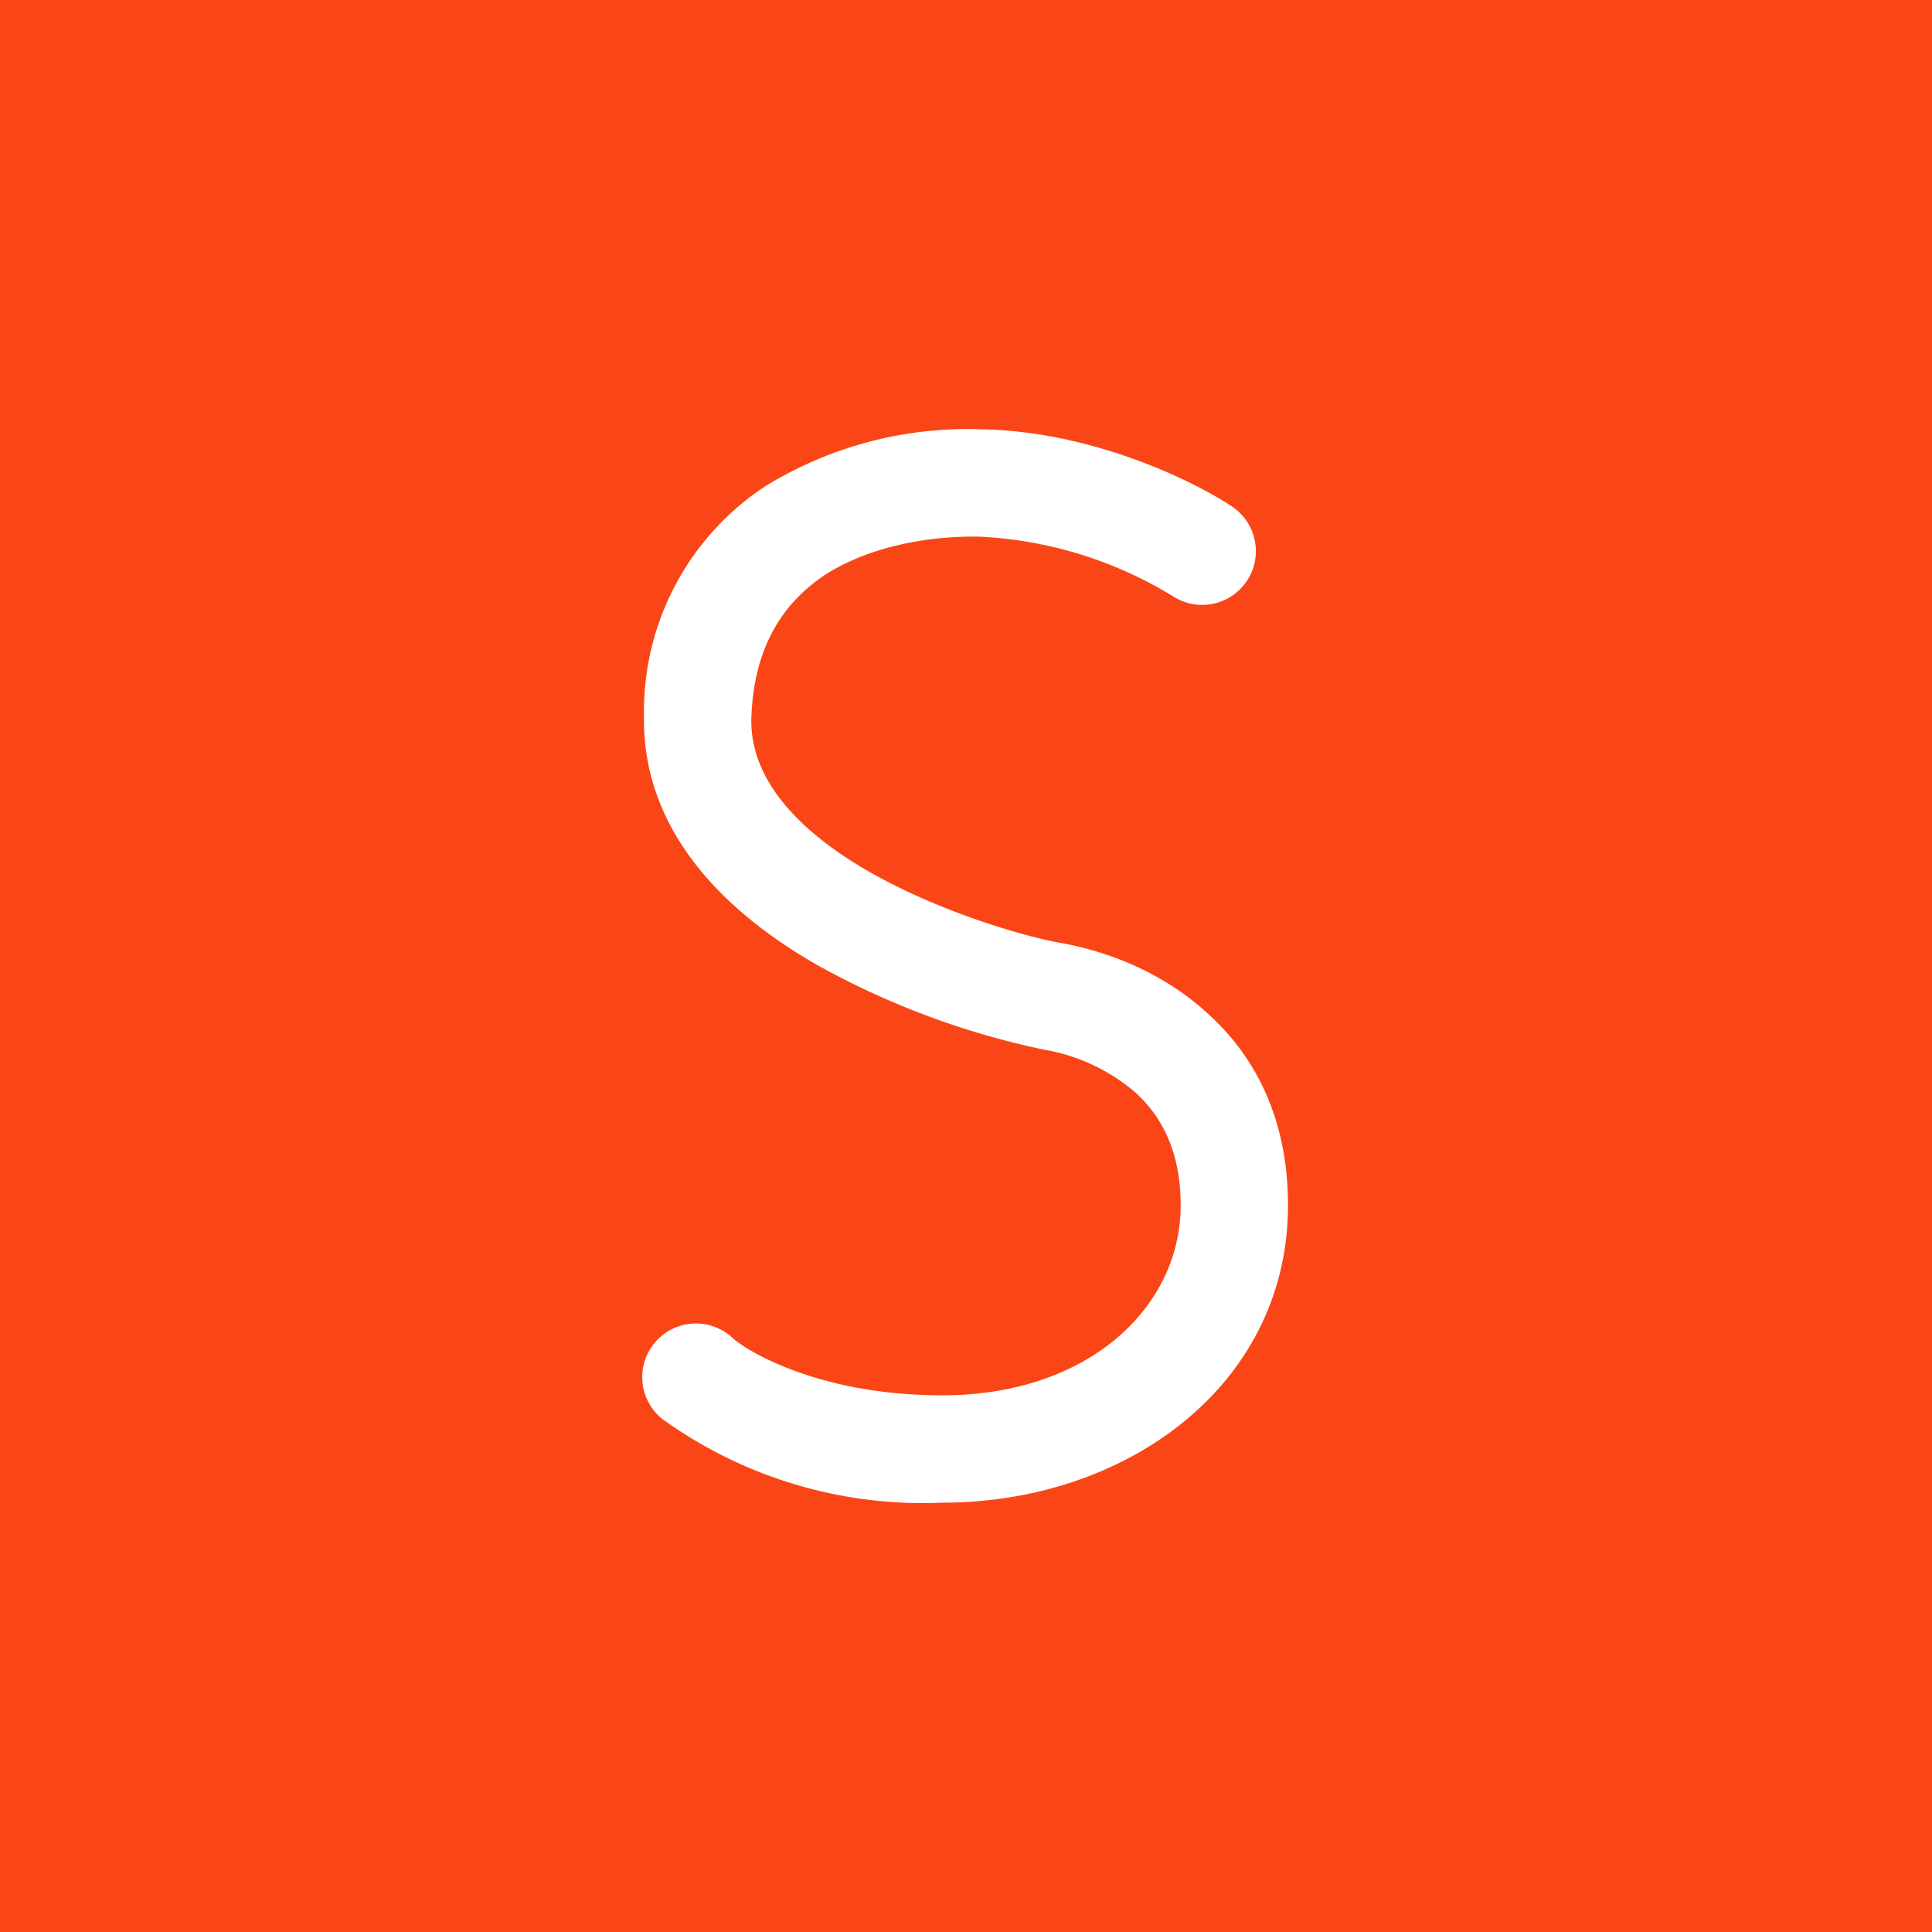 <!-- by TradingView --><svg xmlns="http://www.w3.org/2000/svg" viewBox="0 0 18 18"><path fill="#FA4616" d="M0 0h18v18H0z"/><path d="M7.13 4.53A3.6 3.6 0 019.15 4c1.03.02 1.97.48 2.33.72a.5.5 0 01-.56.83A3.8 3.8 0 009.13 5c-.5-.01-1.05.1-1.45.36-.37.25-.66.65-.68 1.34-.01.55.42 1.04 1.13 1.44.68.38 1.47.6 1.78.65.42.08.93.27 1.35.66.44.4.74.98.74 1.78C12 12.9 10.5 14 8.78 14a4.15 4.15 0 01-2.61-.78.5.5 0 11.66-.75c.15.13.82.53 1.95.53 1.36 0 2.22-.82 2.22-1.77 0-.52-.19-.84-.42-1.05a1.76 1.76 0 00-.85-.4A7.52 7.52 0 017.63 9C6.87 8.57 5.98 7.82 6 6.67a2.51 2.51 0 011.13-2.14z" fill="#fff"/></svg>